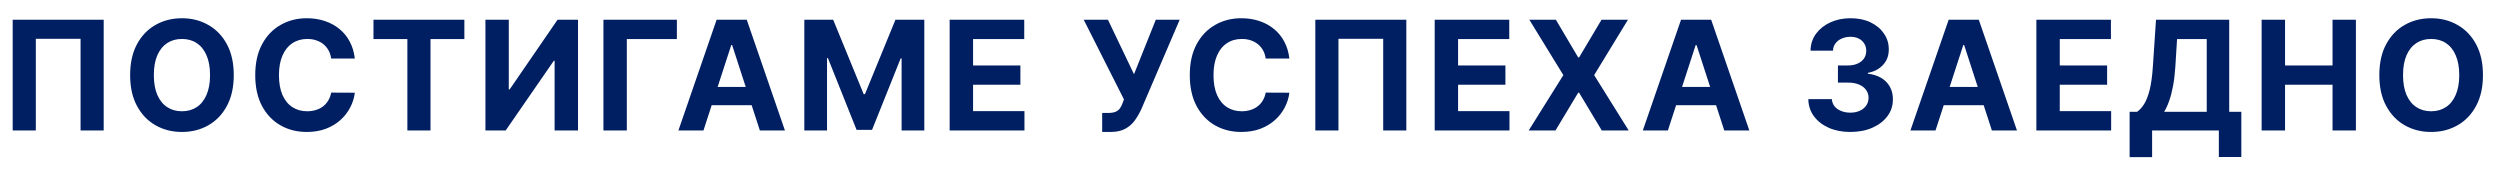 <svg width="115" height="8" viewBox="0 0 115 8" fill="none" xmlns="http://www.w3.org/2000/svg">
<path d="M4.77 0.909V6H3.706V1.784H1.648V6H0.584V0.909H4.77ZM10.753 3.455C10.753 4.01 10.648 4.482 10.438 4.871C10.229 5.261 9.944 5.558 9.582 5.764C9.223 5.968 8.819 6.07 8.369 6.07C7.917 6.07 7.511 5.967 7.151 5.761C6.792 5.556 6.508 5.258 6.299 4.869C6.09 4.48 5.986 4.008 5.986 3.455C5.986 2.899 6.09 2.427 6.299 2.038C6.508 1.648 6.792 1.352 7.151 1.148C7.511 0.942 7.917 0.839 8.369 0.839C8.819 0.839 9.223 0.942 9.582 1.148C9.944 1.352 10.229 1.648 10.438 2.038C10.648 2.427 10.753 2.899 10.753 3.455ZM9.662 3.455C9.662 3.095 9.608 2.792 9.5 2.545C9.394 2.298 9.244 2.111 9.051 1.983C8.857 1.855 8.63 1.792 8.369 1.792C8.109 1.792 7.882 1.855 7.688 1.983C7.494 2.111 7.344 2.298 7.236 2.545C7.13 2.792 7.077 3.095 7.077 3.455C7.077 3.814 7.13 4.117 7.236 4.364C7.344 4.611 7.494 4.799 7.688 4.926C7.882 5.054 8.109 5.118 8.369 5.118C8.63 5.118 8.857 5.054 9.051 4.926C9.244 4.799 9.394 4.611 9.5 4.364C9.608 4.117 9.662 3.814 9.662 3.455ZM16.322 2.691H15.234C15.214 2.551 15.173 2.425 15.112 2.316C15.05 2.205 14.972 2.111 14.876 2.033C14.78 1.955 14.668 1.895 14.543 1.854C14.418 1.812 14.283 1.792 14.137 1.792C13.874 1.792 13.644 1.857 13.449 1.988C13.253 2.117 13.102 2.306 12.994 2.555C12.886 2.802 12.832 3.102 12.832 3.455C12.832 3.817 12.886 4.122 12.994 4.369C13.103 4.616 13.256 4.803 13.451 4.929C13.647 5.055 13.873 5.118 14.13 5.118C14.274 5.118 14.408 5.098 14.53 5.06C14.655 5.022 14.765 4.967 14.861 4.894C14.957 4.819 15.036 4.729 15.099 4.623C15.164 4.517 15.209 4.396 15.234 4.26L16.322 4.265C16.294 4.499 16.224 4.724 16.111 4.941C16 5.156 15.85 5.35 15.661 5.52C15.474 5.689 15.25 5.824 14.99 5.923C14.732 6.021 14.439 6.07 14.113 6.07C13.659 6.07 13.252 5.967 12.895 5.761C12.538 5.556 12.257 5.258 12.049 4.869C11.844 4.48 11.741 4.008 11.741 3.455C11.741 2.899 11.845 2.427 12.054 2.038C12.263 1.648 12.546 1.352 12.905 1.148C13.262 0.942 13.665 0.839 14.113 0.839C14.408 0.839 14.681 0.881 14.933 0.964C15.186 1.047 15.411 1.168 15.607 1.327C15.802 1.484 15.961 1.677 16.084 1.906C16.208 2.135 16.288 2.396 16.322 2.691ZM17.18 1.797V0.909H21.361V1.797H19.803V6H18.739V1.797H17.18ZM22.33 0.909H23.404V4.111H23.446L25.646 0.909H26.588V6H25.512V2.796H25.475L23.262 6H22.33V0.909ZM31.136 0.909V1.797H28.834V6H27.758V0.909H31.136ZM32.36 6H31.207L32.964 0.909H34.351L36.106 6H34.953L33.678 2.072H33.638L32.36 6ZM32.288 3.999H35.013V4.839H32.288V3.999ZM36.999 0.909H38.327L39.729 4.33H39.788L41.19 0.909H42.518V6H41.474V2.686H41.431L40.114 5.975H39.403L38.085 2.674H38.043V6H36.999V0.909ZM43.684 6V0.909H47.115V1.797H44.761V3.01H46.938V3.897H44.761V5.113H47.125V6H43.684ZM50.7 6.07V5.195H50.976C51.114 5.195 51.224 5.178 51.309 5.145C51.394 5.11 51.461 5.06 51.51 4.993C51.562 4.925 51.605 4.841 51.64 4.74L51.702 4.573L49.852 0.909H50.966L52.164 3.415L53.166 0.909H54.265L52.51 5.001C52.425 5.19 52.325 5.365 52.209 5.528C52.095 5.69 51.948 5.821 51.769 5.92C51.59 6.02 51.361 6.07 51.083 6.07H50.7ZM59.311 2.691H58.222C58.203 2.551 58.162 2.425 58.101 2.316C58.039 2.205 57.961 2.111 57.864 2.033C57.768 1.955 57.657 1.895 57.531 1.854C57.407 1.812 57.272 1.792 57.126 1.792C56.863 1.792 56.633 1.857 56.438 1.988C56.242 2.117 56.09 2.306 55.983 2.555C55.875 2.802 55.821 3.102 55.821 3.455C55.821 3.817 55.875 4.122 55.983 4.369C56.092 4.616 56.245 4.803 56.44 4.929C56.636 5.055 56.862 5.118 57.119 5.118C57.263 5.118 57.396 5.098 57.519 5.06C57.643 5.022 57.753 4.967 57.849 4.894C57.946 4.819 58.025 4.729 58.088 4.623C58.153 4.517 58.197 4.396 58.222 4.26L59.311 4.265C59.283 4.499 59.213 4.724 59.1 4.941C58.989 5.156 58.839 5.35 58.65 5.52C58.463 5.689 58.239 5.824 57.979 5.923C57.72 6.021 57.428 6.07 57.101 6.07C56.647 6.07 56.241 5.967 55.883 5.761C55.527 5.556 55.245 5.258 55.038 4.869C54.833 4.48 54.73 4.008 54.73 3.455C54.73 2.899 54.834 2.427 55.043 2.038C55.252 1.648 55.535 1.352 55.893 1.148C56.251 0.942 56.654 0.839 57.101 0.839C57.396 0.839 57.67 0.881 57.922 0.964C58.175 1.047 58.4 1.168 58.595 1.327C58.791 1.484 58.95 1.677 59.072 1.906C59.197 2.135 59.276 2.396 59.311 2.691ZM64.691 0.909V6H63.627V1.784H61.569V6H60.505V0.909H64.691ZM65.996 6V0.909H69.426V1.797H67.072V3.01H69.249V3.897H67.072V5.113H69.436V6H65.996ZM71.571 0.909L72.598 2.644H72.637L73.669 0.909H74.885L73.331 3.455L74.919 6H73.681L72.637 4.262H72.598L71.553 6H70.321L71.914 3.455L70.35 0.909H71.571ZM76.723 6H75.57L77.327 0.909H78.714L80.469 6H79.316L78.041 2.072H78.001L76.723 6ZM76.651 3.999H79.375V4.839H76.651V3.999ZM85.114 6.07C84.743 6.07 84.412 6.006 84.122 5.878C83.834 5.749 83.606 5.572 83.439 5.346C83.273 5.119 83.188 4.857 83.183 4.561H84.266C84.273 4.685 84.314 4.794 84.388 4.889C84.464 4.982 84.565 5.054 84.691 5.105C84.817 5.156 84.959 5.182 85.116 5.182C85.281 5.182 85.425 5.153 85.552 5.095C85.677 5.037 85.776 4.957 85.847 4.854C85.918 4.751 85.954 4.633 85.954 4.499C85.954 4.363 85.916 4.243 85.84 4.138C85.765 4.032 85.657 3.949 85.517 3.89C85.377 3.83 85.212 3.8 85.019 3.8H84.545V3.01H85.019C85.182 3.01 85.325 2.981 85.45 2.925C85.576 2.869 85.673 2.791 85.743 2.691C85.812 2.59 85.847 2.473 85.847 2.338C85.847 2.211 85.817 2.099 85.755 2.003C85.696 1.905 85.611 1.829 85.502 1.774C85.394 1.719 85.268 1.692 85.124 1.692C84.978 1.692 84.845 1.719 84.724 1.772C84.603 1.823 84.506 1.897 84.433 1.993C84.36 2.089 84.321 2.202 84.316 2.331H83.284C83.289 2.038 83.373 1.779 83.535 1.555C83.698 1.332 83.917 1.157 84.192 1.031C84.469 0.903 84.781 0.839 85.129 0.839C85.48 0.839 85.788 0.903 86.051 1.031C86.315 1.159 86.519 1.331 86.665 1.548C86.813 1.763 86.885 2.005 86.884 2.274C86.885 2.559 86.797 2.797 86.618 2.987C86.441 3.178 86.209 3.299 85.924 3.35V3.39C86.299 3.438 86.584 3.568 86.779 3.78C86.977 3.991 87.074 4.254 87.073 4.571C87.074 4.861 86.991 5.118 86.822 5.344C86.654 5.569 86.423 5.746 86.128 5.876C85.833 6.005 85.495 6.07 85.114 6.07ZM89.034 6H87.88L89.638 0.909H91.025L92.78 6H91.626L90.351 2.072H90.311L89.034 6ZM88.962 3.999H91.686V4.839H88.962V3.999ZM93.673 6V0.909H97.103V1.797H94.749V3.01H96.927V3.897H94.749V5.113H97.113V6H93.673ZM97.963 7.228V5.142H98.308C98.426 5.058 98.534 4.939 98.632 4.784C98.729 4.629 98.813 4.414 98.883 4.141C98.952 3.866 99.002 3.506 99.032 3.062L99.176 0.909H102.544V5.142H103.101V7.223H102.067V6H98.997V7.228H97.963ZM99.551 5.142H101.51V1.797H100.145L100.066 3.062C100.044 3.398 100.009 3.696 99.959 3.957C99.911 4.217 99.852 4.445 99.782 4.64C99.715 4.834 99.637 5.002 99.551 5.142ZM104.035 6V0.909H105.112V3.01H107.297V0.909H108.371V6H107.297V3.897H105.112V6H104.035ZM114.216 3.455C114.216 4.01 114.111 4.482 113.901 4.871C113.692 5.261 113.407 5.558 113.045 5.764C112.686 5.968 112.282 6.07 111.832 6.07C111.38 6.07 110.974 5.967 110.614 5.761C110.255 5.556 109.971 5.258 109.762 4.869C109.553 4.48 109.449 4.008 109.449 3.455C109.449 2.899 109.553 2.427 109.762 2.038C109.971 1.648 110.255 1.352 110.614 1.148C110.974 0.942 111.38 0.839 111.832 0.839C112.282 0.839 112.686 0.942 113.045 1.148C113.407 1.352 113.692 1.648 113.901 2.038C114.111 2.427 114.216 2.899 114.216 3.455ZM113.125 3.455C113.125 3.095 113.071 2.792 112.963 2.545C112.857 2.298 112.707 2.111 112.514 1.983C112.32 1.855 112.093 1.792 111.832 1.792C111.572 1.792 111.345 1.855 111.151 1.983C110.957 2.111 110.807 2.298 110.699 2.545C110.593 2.792 110.54 3.095 110.54 3.455C110.54 3.814 110.593 4.117 110.699 4.364C110.807 4.611 110.957 4.799 111.151 4.926C111.345 5.054 111.572 5.118 111.832 5.118C112.093 5.118 112.32 5.054 112.514 4.926C112.707 4.799 112.857 4.611 112.963 4.364C113.071 4.117 113.125 3.814 113.125 3.455Z" fill="#001F63"/>
</svg>
